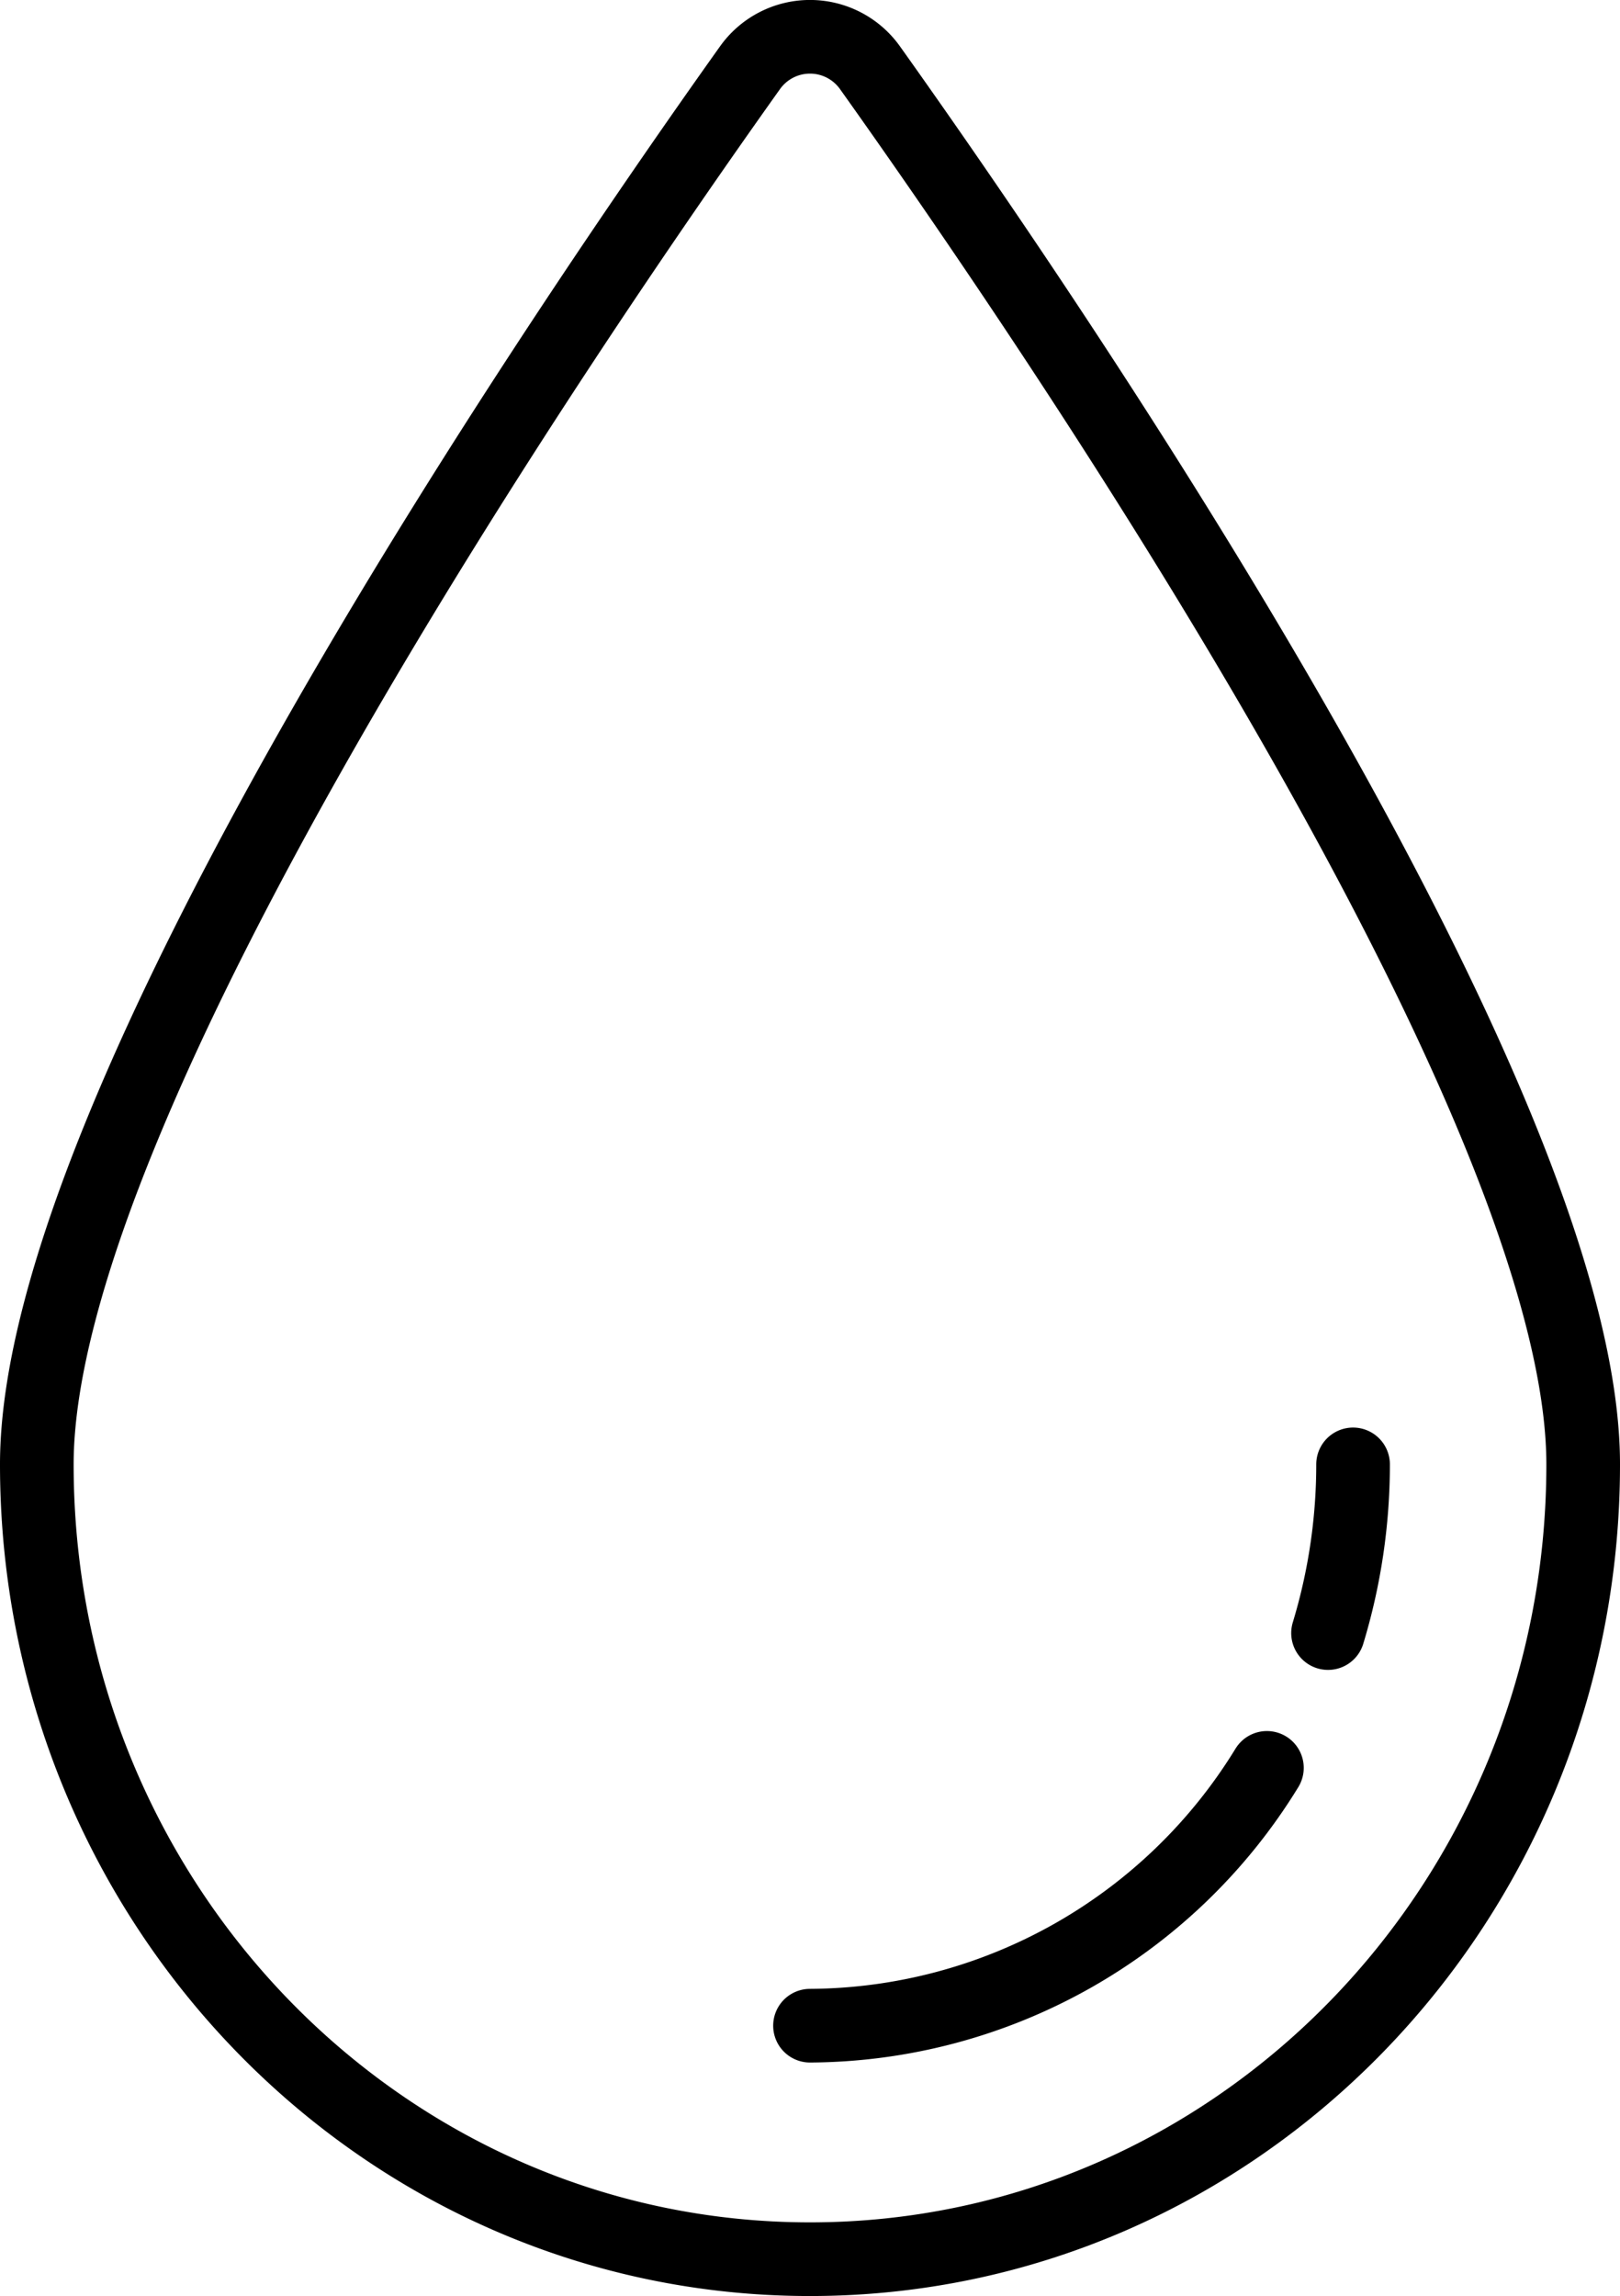 <svg xmlns="http://www.w3.org/2000/svg" viewBox="0 0 44 62.34"><defs><style>.cls-1{fill:none;stroke:#000;stroke-linecap:round;stroke-linejoin:round;stroke-width:2px;}</style></defs><g id="Layer_2" data-name="Layer 2"><g id="Layer_5" data-name="Layer 5"><path class="cls-1" d="M43,39.76c0,11.92-9.4,21.58-21,21.58S1,51.68,1,39.76c0-9.88,14.44-31,19.37-37.92a2,2,0,0,1,3.26,0C28.56,8.76,43,29.88,43,39.76Z"/><path class="cls-1" d="M34.41,48a14.64,14.64,0,0,1-12.41,7"/><path class="cls-1" d="M36.75,39.76a15.76,15.76,0,0,1-.68,4.58"/></g></g></svg>